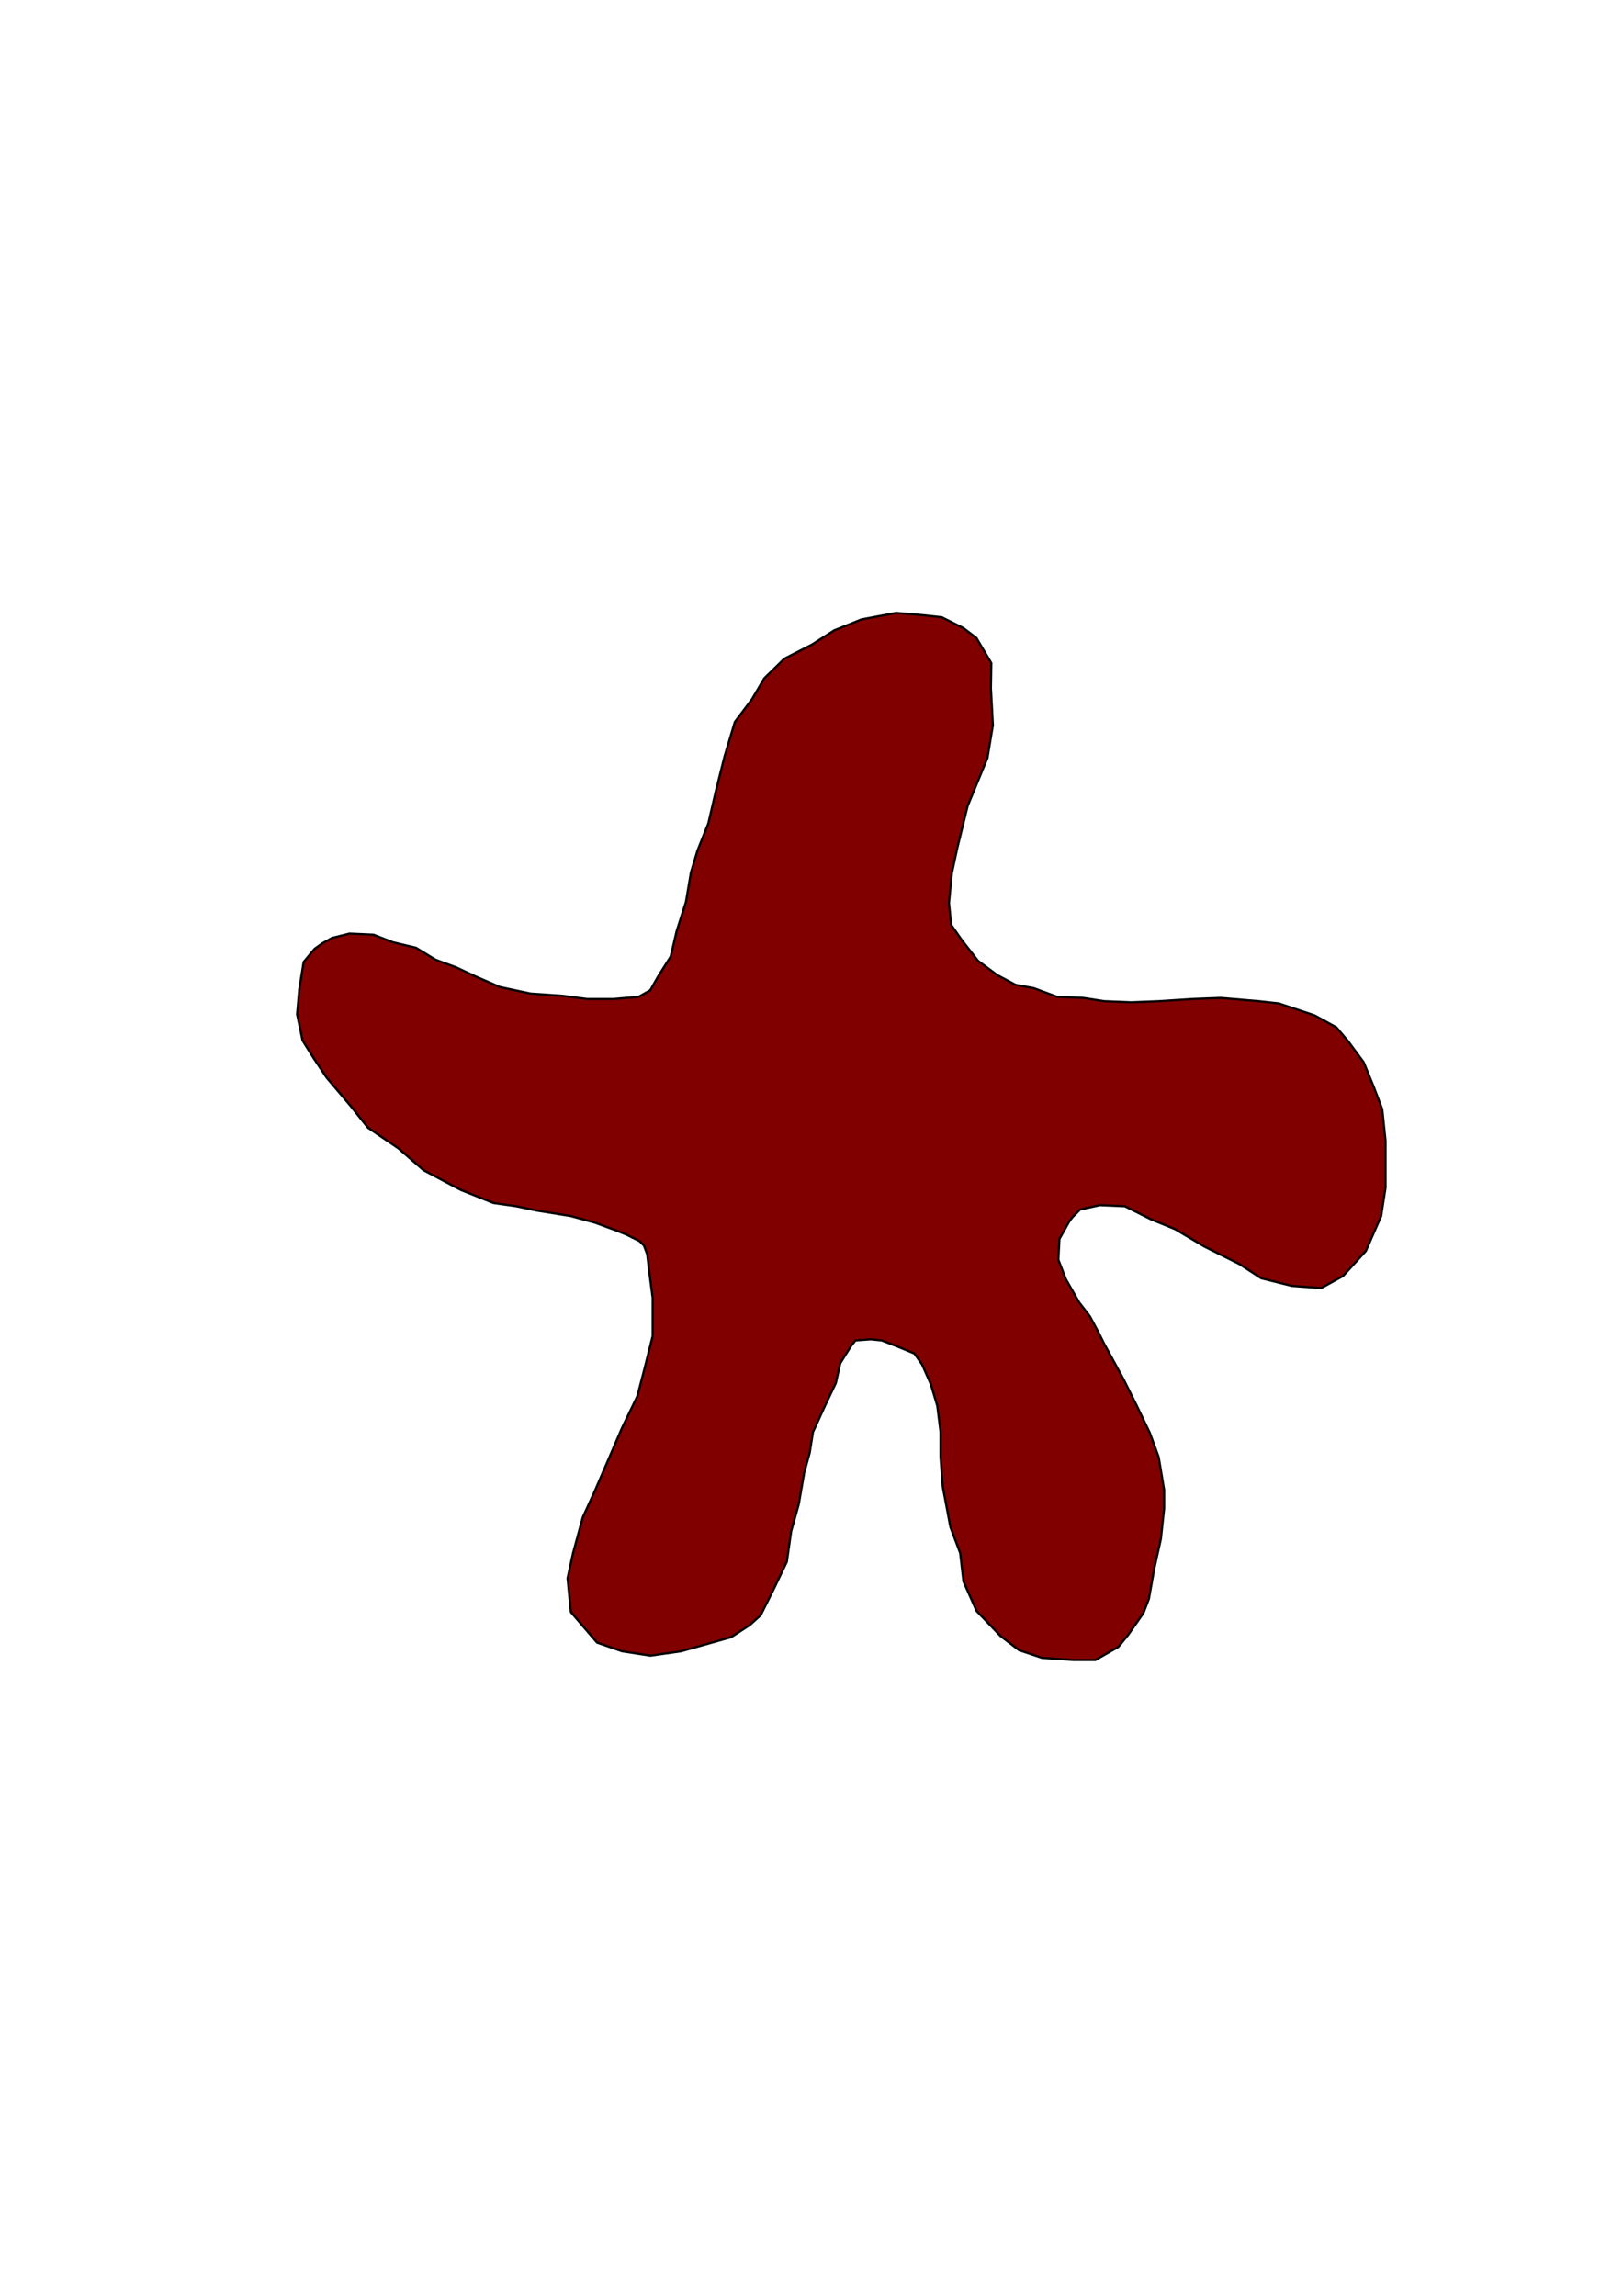 <?xml version="1.0" encoding="UTF-8" standalone="no"?>
<!-- Created with Inkscape (http://www.inkscape.org/) -->

<svg
   xmlns:dc="http://purl.org/dc/elements/1.1/"
   xmlns:cc="http://creativecommons.org/ns#"
   xmlns:rdf="http://www.w3.org/1999/02/22-rdf-syntax-ns#"
   xmlns:svg="http://www.w3.org/2000/svg"
   xmlns="http://www.w3.org/2000/svg"
   xmlns:sodipodi="http://sodipodi.sourceforge.net/DTD/sodipodi-0.dtd"
   xmlns:inkscape="http://www.inkscape.org/namespaces/inkscape"
   width="210mm"
   height="297mm"
   viewBox="0 0 744.094 1052.362"
   id="svg4429"
   version="1.1"
   inkscape:version="0.91 r13725"
   sodipodi:docname="neuron3-inkscape2-a2c.svg">
  <defs
     id="defs4431" />
  <sodipodi:namedview
     id="base"
     pagecolor="#ffffff"
     bordercolor="#666666"
     borderopacity="1.0"
     inkscape:pageopacity="0.0"
     inkscape:pageshadow="2"
     inkscape:zoom="1.4142136"
     inkscape:cx="189.38447"
     inkscape:cy="520"
     inkscape:document-units="px"
     inkscape:current-layer="layer1"
     showgrid="false"
     inkscape:window-width="1920"
     inkscape:window-height="1015"
     inkscape:window-x="0"
     inkscape:window-y="0"
     inkscape:window-maximized="1" />
  <g
     inkscape:label="Layer 1"
     inkscape:groupmode="layer"
     id="layer1">
    <path
       style="fill:#800000;fill-rule:evenodd;stroke:#000000;stroke-width:1px;stroke-linecap:butt;stroke-linejoin:miter;stroke-opacity:1;fill-opacity:1"
       d="m 152.217,429.936 8,-2 11,0.5 9,3.5 10.5,2.5 9,5.5 9.5,3.5 8.5,4 11.5,5 14,3 14.5,1 11.5,1.5 12,0 11.5,-1 5.397,-3 3.694,-6.5 5.692,-9 2.69,-11.5 4.288,-13.5 2.288,-13.5 2.991,-10 4.989,-12.5 3.487,-15 3.886,-15.5 4.786,-16 7.891,-10.5 5.592,-9.5 9.192,-9 12.694,-6.5 10.194,-6.5 12.496,-5 15.897,-3 11.701,1 9.201,1 10.004,5 5.904,4.5 6.81,11.5 -0.19,11.5 0.915,17 -2.487,15 -9.081,22 -4.683,19 -2.589,12 -1.288,13.5 1.009,10 4.906,7 7.408,9.5 8.806,6.5 8.404,4.5 8.301,1.5 10.804,4 12,0.5 9.5,1.5 12.5,0.5 12.5,-0.5 15.5,-1 13,-0.5 17.5,1.5 9,1 16.5,5.5 10,5.5 5.5,6.5 7,9.5 4.5,11 4,10.5 1.5,14.5 0,21.5 -2,13 -7,16 -10.5,11.5 -10,5.5 -13.5,-1 -14,-3.5 -10,-6.5 -16,-8 -13.5,-8 -11,-4.5 -12,-6 -11.5,-0.5 -9,2 -2,2 -1.5,1.5 -1.5,2 -4.5,8 -0.5,9.5 3.5,9 6,10.5 5,6.5 4,7.5 2.5,5 9,16.5 6,12 6,12.5 4,11 2.5,15 0,8.5 -1.5,14 -3,13.5 -2.5,14 -2.5,6.5 -7,10 -4.5,5.5 -10.5,6 -10,0 -14.5,-1 -10.5,-3.5 -8.5,-6.5 -11,-11.5 -6,-13.5 -1.5,-13 -4.5,-12 -3.5,-18.5 -1,-13.5 0,-11.5 -1.5,-12 -3,-10 -4,-9 -3.5,-5 -8.5,-3.5 -6.5,-2.5 -5,-0.5 -7,0.5 -2,2.5 -5,8 -2,9 -5,10.5 -5.5,12 -1.5,9.5 -2.5,9 -2.5,14.5 -3.5,12.5 -2,14 -6,12.5 -6,12 -5,4.5 -8.5,5.5 -7,2 -16,4.5 -14,2 -13,-2 -11.5,-4 -12,-14 -1.5,-15.5 2.5,-11.5 4.5,-16.5 5.5,-12 12.5,-29 7,-14.5 3.5,-13.5 3.5,-14 0,-17.5 -1.5,-11.5 -1,-8.5 -1.5,-4 -2,-2 -6,-3 -5,-2 -9.5,-3.5 -11,-3 -15.5,-2.5 -9.5,-2 -10.5,-1.5 -15,-6 -17,-9 -11.5,-10 -14,-9.5 -8,-10 -11,-13 -6,-9 -5,-8 -2.5,-12 1,-11.5 2,-12.5 5,-6 3.5,-2.5 z"
       id="path4349"
       inkscape:connector-curvature="0"
       sodipodi:nodetypes="cccccccccccccccccccccccccccccccccccccccccccccccccccccccccccccccccccccccccccccccccccccccccccccccccccccccccccccccccccccccccccccccccccccccccccccccccccccccccccccccccccccccccccccccc" />
  </g>
</svg>
